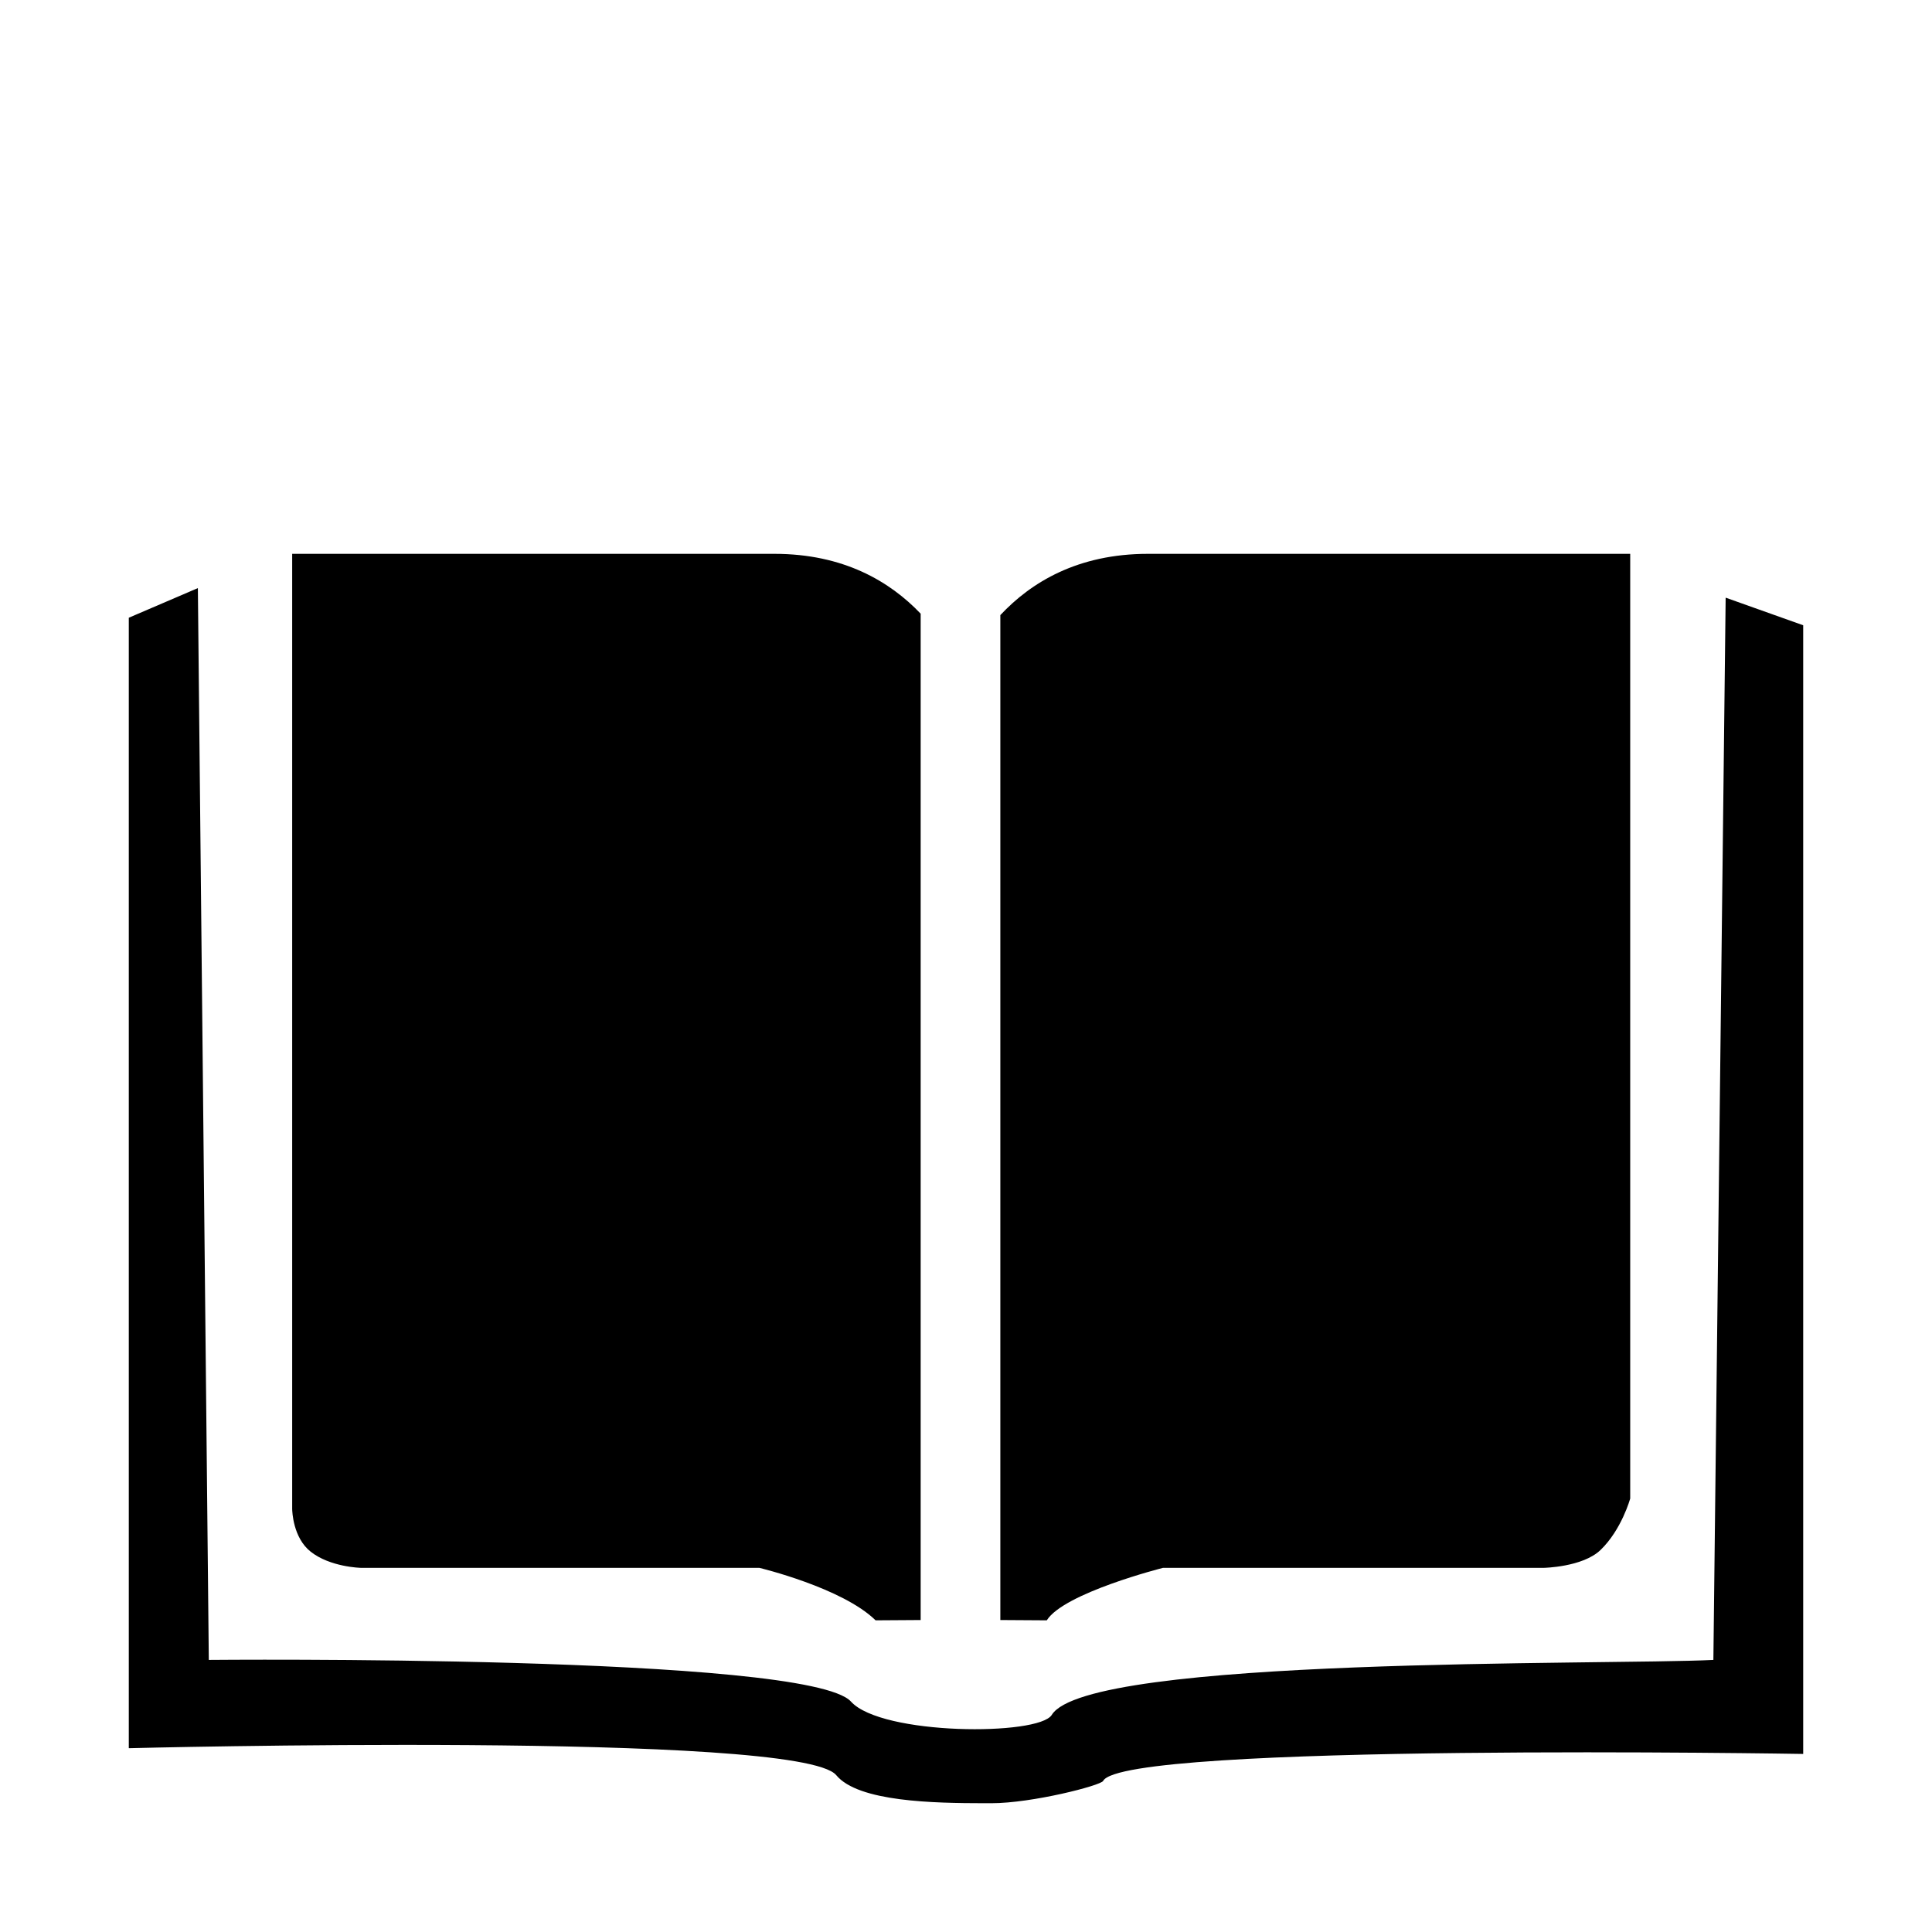 <svg viewBox="0 0 300 300"
  xmlns="http://www.w3.org/2000/svg">
<path d="m30.726 91.32 1.697 166.43s93.057-.896 99.715 6.47c4.752 5.262 29.157 5.355 31.185 2.061 5.608-9.099 85.825-7.697 102.73-8.53l1.906-164.948 12.041 4.287v175.261s-105.577-1.796-108.707 4.191c-.37.714-11.03 3.46-17.354 3.46l-.365-0-.752-0c-7.778-.009-19.543-.204-22.971-4.356-5.664-6.863-109.85-4.187-109.85-4.187v-175.539zm222.412-5.32v146.684s-1.324 4.846-4.617 8.004c-2.777 2.666-8.834 2.768-8.834 2.768h-59.101s-15.366 3.883-18.041 8.147l-7.213-.046v-156.044c4.785-5.104 12.024-9.513 22.929-9.513zm-132.892 0c10.736 0 17.929 4.277 22.714 9.291v156.266l-7.001.046c-5.165-5.067-18.045-8.147-18.045-8.147l-61.845-0c-.199-.005-4.803-.135-7.82-2.504-2.752-2.168-2.874-6.281-2.879-6.643l-0-148.31z" fill="black" fill-rule="evenodd"/>


</svg>
